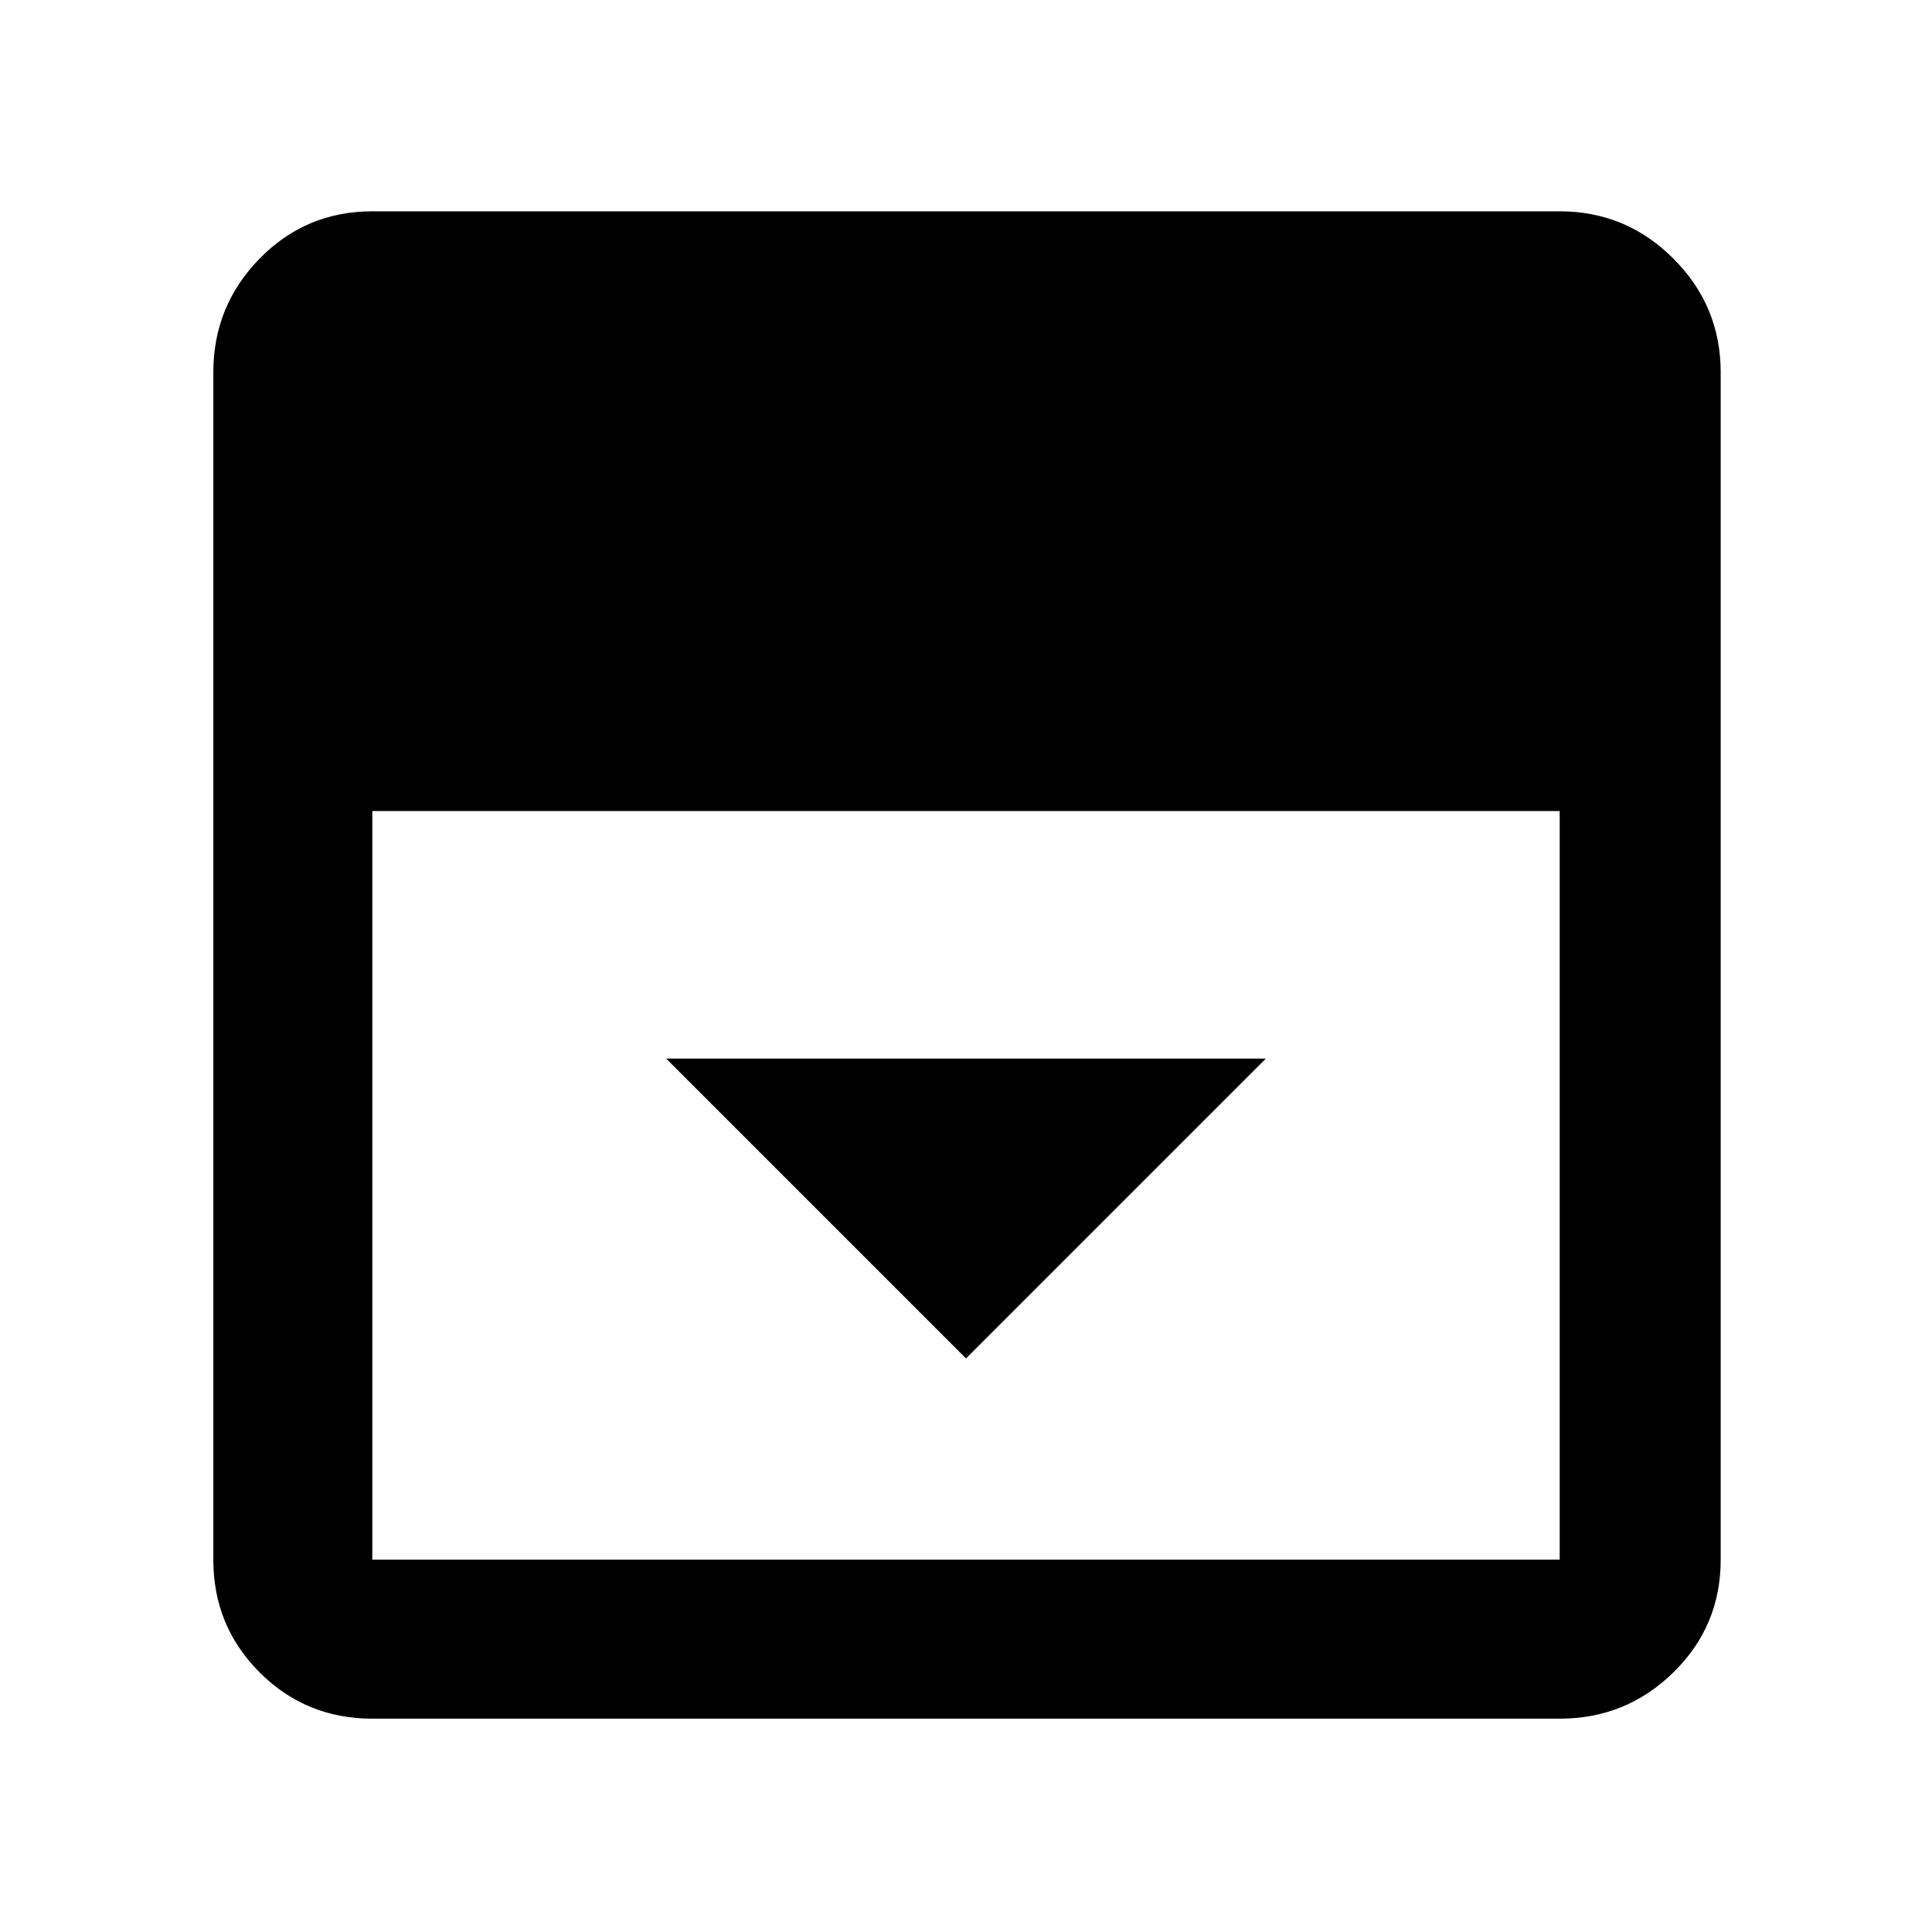 <svg xmlns="http://www.w3.org/2000/svg" width="48" height="48" viewBox="0 0 48 48"><path d="m24 33.75 7.45-7.45h-14.9ZM9.25 42.7q-1.65 0-2.8-1.15t-1.15-2.8V9.25q0-1.65 1.15-2.825Q7.6 5.25 9.25 5.25h29.5q1.65 0 2.825 1.175Q42.75 7.6 42.75 9.25v29.5q0 1.65-1.175 2.8T38.75 42.7Zm0-22.55v18.6h29.5v-18.6Z"/></svg>
